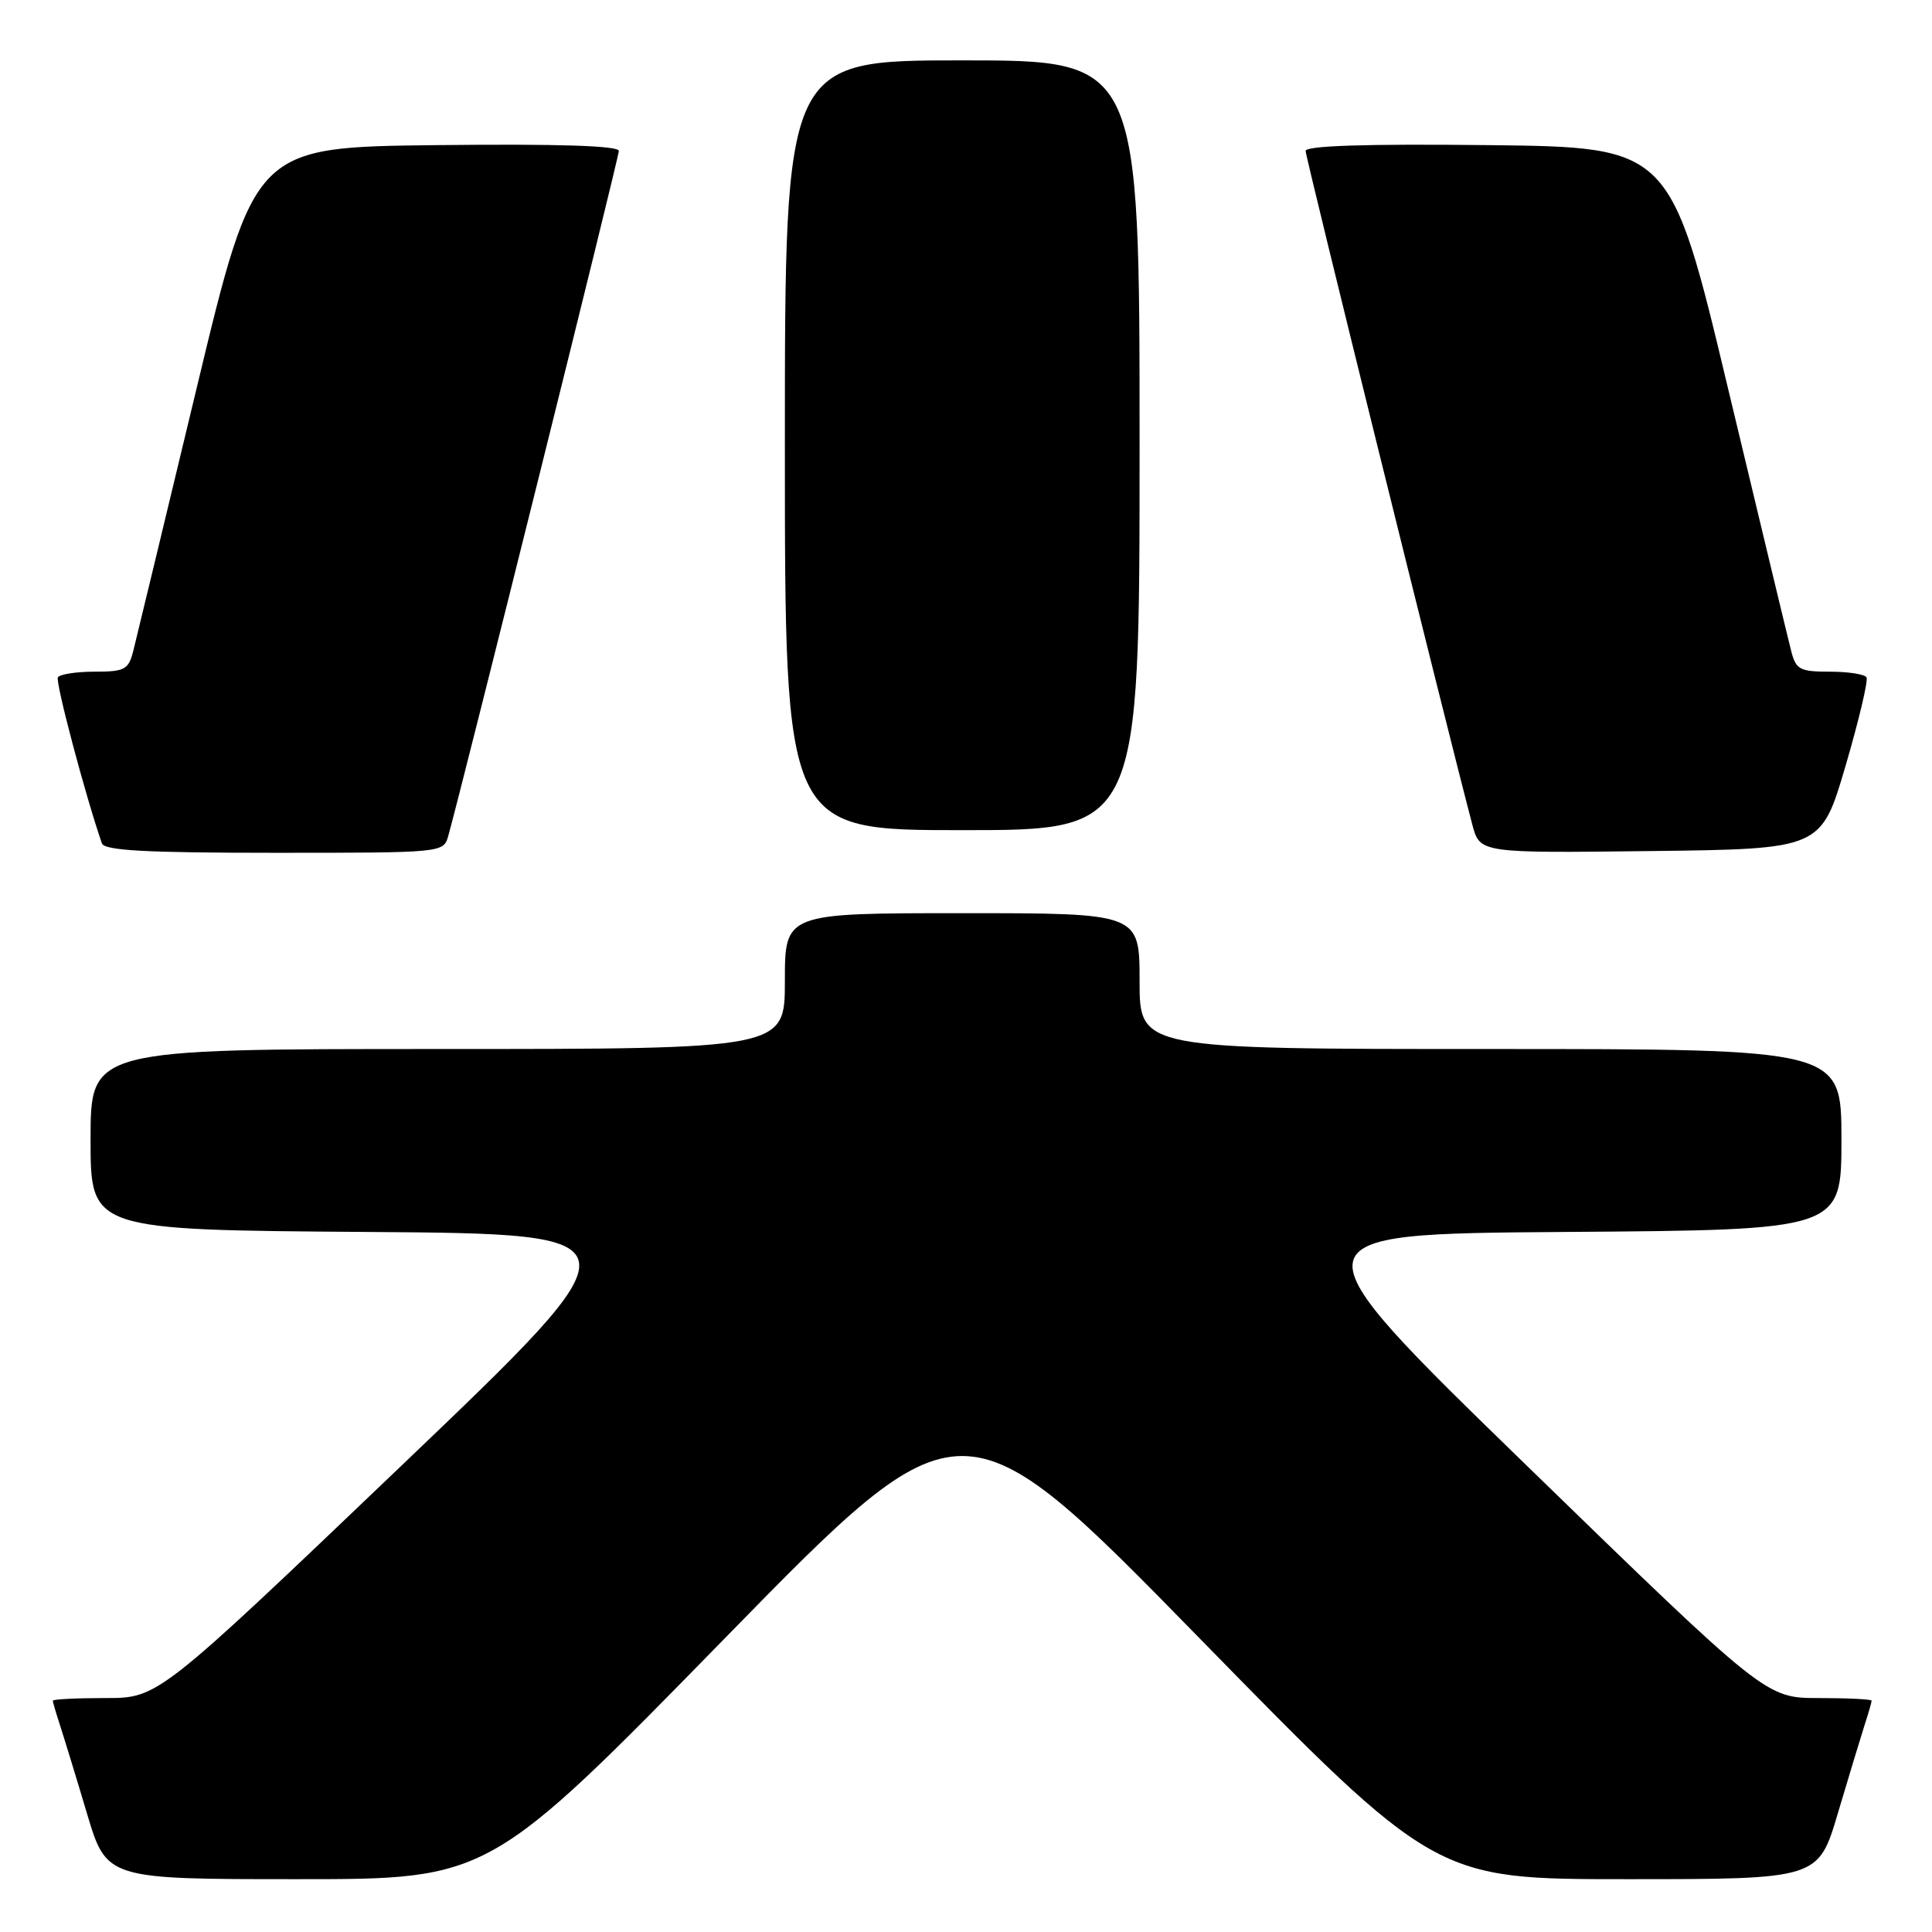 <?xml version="1.0" encoding="UTF-8" standalone="no"?>
<!DOCTYPE svg PUBLIC "-//W3C//DTD SVG 1.1//EN" "http://www.w3.org/Graphics/SVG/1.1/DTD/svg11.dtd" >
<svg xmlns="http://www.w3.org/2000/svg" xmlns:xlink="http://www.w3.org/1999/xlink" version="1.1" viewBox="0 0 256 256">
 <g >
 <path fill="currentColor"
d=" M 96.16 216.96 C 127.49 184.92 127.49 184.92 158.83 216.96 C 190.17 249.00 190.17 249.00 215.55 249.00 C 240.94 249.00 240.94 249.00 243.53 240.25 C 244.96 235.44 246.55 230.20 247.06 228.60 C 247.58 227.01 248.00 225.54 248.00 225.35 C 248.00 225.16 244.85 225.00 240.99 225.00 C 233.99 225.00 233.99 225.00 202.35 194.25 C 170.71 163.50 170.71 163.50 207.36 163.24 C 244.00 162.98 244.00 162.98 244.00 150.99 C 244.00 139.00 244.00 139.00 197.50 139.00 C 151.00 139.00 151.00 139.00 151.00 130.00 C 151.00 121.00 151.00 121.00 127.50 121.00 C 104.00 121.00 104.00 121.00 104.00 130.00 C 104.00 139.00 104.00 139.00 58.00 139.00 C 12.00 139.00 12.00 139.00 12.00 150.99 C 12.00 162.98 12.00 162.98 48.67 163.24 C 85.33 163.50 85.33 163.50 53.15 194.25 C 20.96 225.00 20.96 225.00 13.98 225.00 C 10.14 225.00 7.00 225.16 7.00 225.35 C 7.00 225.54 7.43 227.01 7.95 228.60 C 8.47 230.20 10.08 235.44 11.51 240.25 C 14.12 249.00 14.12 249.00 39.48 249.00 C 64.84 249.00 64.84 249.00 96.16 216.96 Z  M 59.40 110.75 C 61.31 103.93 82.00 20.87 82.00 20.00 C 82.00 19.31 74.00 19.05 57.86 19.23 C 33.72 19.50 33.72 19.50 26.04 51.50 C 21.81 69.10 18.04 84.74 17.66 86.25 C 17.03 88.73 16.53 89.00 12.54 89.00 C 10.11 89.00 7.92 89.34 7.67 89.75 C 7.31 90.34 11.31 105.42 13.50 111.75 C 13.83 112.70 19.32 113.00 36.35 113.00 C 58.74 113.00 58.77 113.00 59.40 110.75 Z  M 244.54 101.50 C 246.31 95.45 247.57 90.16 247.32 89.75 C 247.08 89.34 244.89 89.00 242.46 89.00 C 238.47 89.00 237.97 88.73 237.34 86.25 C 236.95 84.74 233.19 69.10 228.98 51.50 C 221.34 19.50 221.34 19.50 197.17 19.23 C 180.99 19.05 173.00 19.31 173.00 20.00 C 173.00 20.85 191.75 96.62 195.09 109.27 C 196.09 113.04 196.09 113.04 218.70 112.77 C 241.31 112.50 241.31 112.50 244.54 101.50 Z  M 151.00 59.00 C 151.00 8.00 151.00 8.00 127.50 8.00 C 104.00 8.00 104.00 8.00 104.00 59.00 C 104.00 110.00 104.00 110.00 127.50 110.00 C 151.00 110.00 151.00 110.00 151.00 59.00 Z "/>
</g>
</svg>